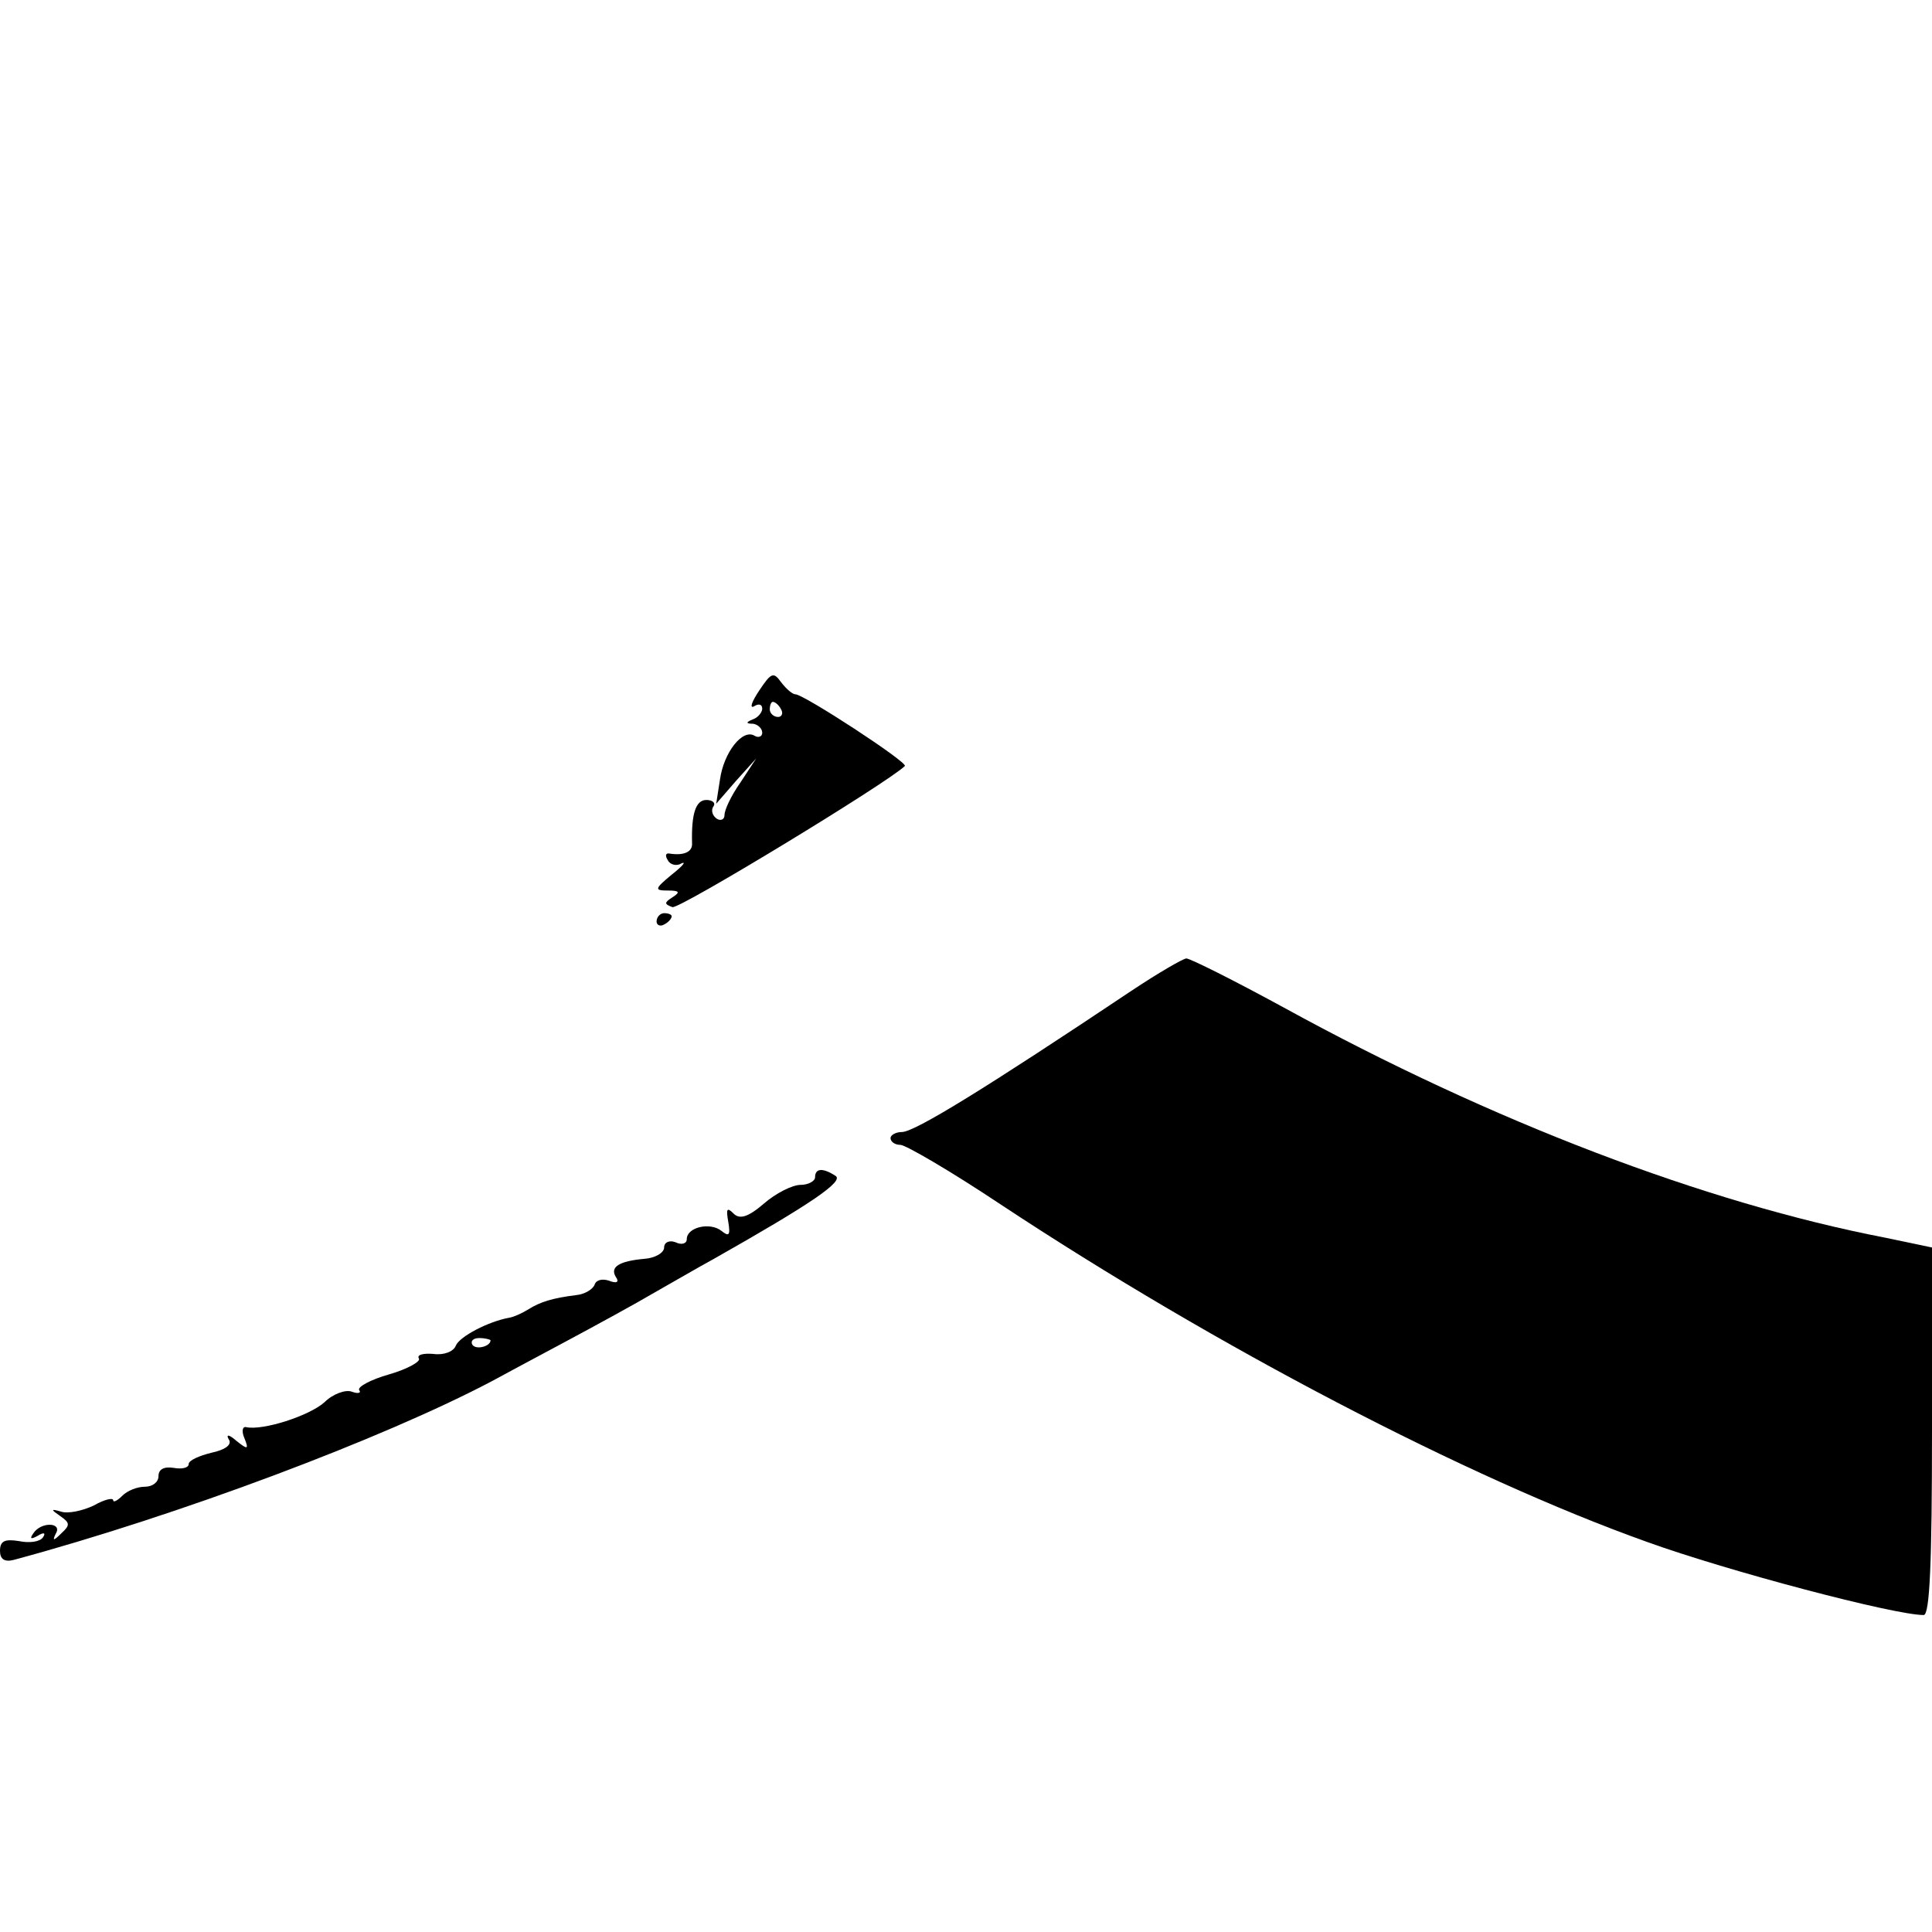 <?xml version="1.0" standalone="no"?>
<!DOCTYPE svg PUBLIC "-//W3C//DTD SVG 20010904//EN"
 "http://www.w3.org/TR/2001/REC-SVG-20010904/DTD/svg10.dtd">
<svg version="1.0" xmlns="http://www.w3.org/2000/svg"
 width="256pt" height="256pt" viewBox="0 0 256 256"
 preserveAspectRatio="xMidYMid meet">

<g transform="translate(0,256) scale(0.1,-0.1)"
fill="#000000" stroke="none">
<path d="M1006 1645 c-10 -15 -13 -24 -7 -21 6 4 11 3 11 -3 0 -5 -6 -12 -12
-14 -10 -4 -10 -6 0 -6 6 -1 12 -6 12 -12 0 -5 -5 -7 -10 -4 -16 10 -41 -22
-46 -58 l-5 -32 26 30 27 30 -21 -32 c-12 -17 -21 -36 -21 -43 0 -6 -5 -8 -10
-5 -6 4 -8 11 -5 16 4 5 -1 9 -9 9 -14 0 -20 -18 -19 -57 1 -12 -11 -17 -30
-14 -5 1 -6 -3 -2 -9 3 -6 12 -8 18 -4 7 3 1 -4 -13 -15 -23 -19 -23 -21 -5
-21 15 0 17 -2 6 -9 -11 -7 -11 -9 0 -13 9 -3 284 164 308 187 4 5 -134 95
-145 95 -4 0 -12 7 -19 16 -10 14 -13 13 -29 -11z m29 -25 c3 -5 1 -10 -4 -10
-6 0 -11 5 -11 10 0 6 2 10 4 10 3 0 8 -4 11 -10z"/>
<path d="M870 1339 c0 -5 5 -7 10 -4 6 3 10 8 10 11 0 2 -4 4 -10 4 -5 0 -10
-5 -10 -11z"/>
<path d="M1499 1247 c-193 -129 -287 -187 -304 -187 -8 0 -15 -4 -15 -8 0 -5
6 -9 13 -9 7 0 67 -35 133 -79 286 -189 618 -362 856 -447 108 -39 328 -97
367 -97 8 0 11 69 11 244 l0 243 -62 13 c-238 46 -522 154 -797 305 -66 36
-124 65 -129 65 -4 0 -37 -19 -73 -43z"/>
<path d="M1080 1000 c0 -5 -9 -10 -19 -10 -11 0 -33 -11 -49 -25 -21 -18 -32
-21 -40 -13 -9 9 -10 6 -7 -11 3 -18 1 -20 -9 -12 -15 12 -46 5 -46 -11 0 -6
-7 -8 -15 -4 -8 3 -15 0 -15 -7 0 -7 -12 -14 -26 -15 -34 -3 -46 -11 -38 -24
5 -7 1 -9 -9 -5 -9 3 -17 1 -19 -5 -2 -6 -13 -13 -24 -14 -32 -4 -48 -9 -64
-19 -8 -5 -19 -10 -25 -11 -28 -5 -66 -25 -71 -37 -3 -8 -16 -13 -30 -11 -13
1 -22 -1 -19 -6 3 -4 -15 -14 -39 -21 -25 -7 -43 -17 -40 -21 3 -4 -2 -5 -10
-2 -8 3 -25 -3 -36 -14 -20 -18 -82 -38 -104 -33 -5 1 -6 -6 -2 -15 6 -15 4
-15 -11 -3 -9 8 -14 9 -10 2 5 -7 -4 -14 -23 -18 -16 -4 -30 -10 -30 -15 0 -5
-9 -7 -20 -5 -13 2 -20 -2 -20 -11 0 -8 -8 -14 -18 -14 -10 0 -23 -5 -30 -12
-7 -7 -12 -9 -12 -6 0 4 -12 1 -26 -7 -15 -7 -34 -11 -43 -8 -14 4 -14 3 -1
-6 13 -9 13 -12 1 -23 -10 -10 -12 -10 -7 0 9 15 -20 16 -30 0 -5 -7 -3 -8 6
-3 8 5 11 4 7 -2 -4 -6 -18 -8 -32 -5 -19 3 -25 0 -25 -13 0 -11 6 -15 18 -12
219 59 490 161 634 237 9 5 52 28 95 51 43 23 96 52 118 65 23 13 59 34 81 46
129 73 173 103 161 110 -17 11 -27 10 -27 -2z m-430 -216 c0 -8 -19 -13 -24
-6 -3 5 1 9 9 9 8 0 15 -2 15 -3z"/>
</g>
</svg>
